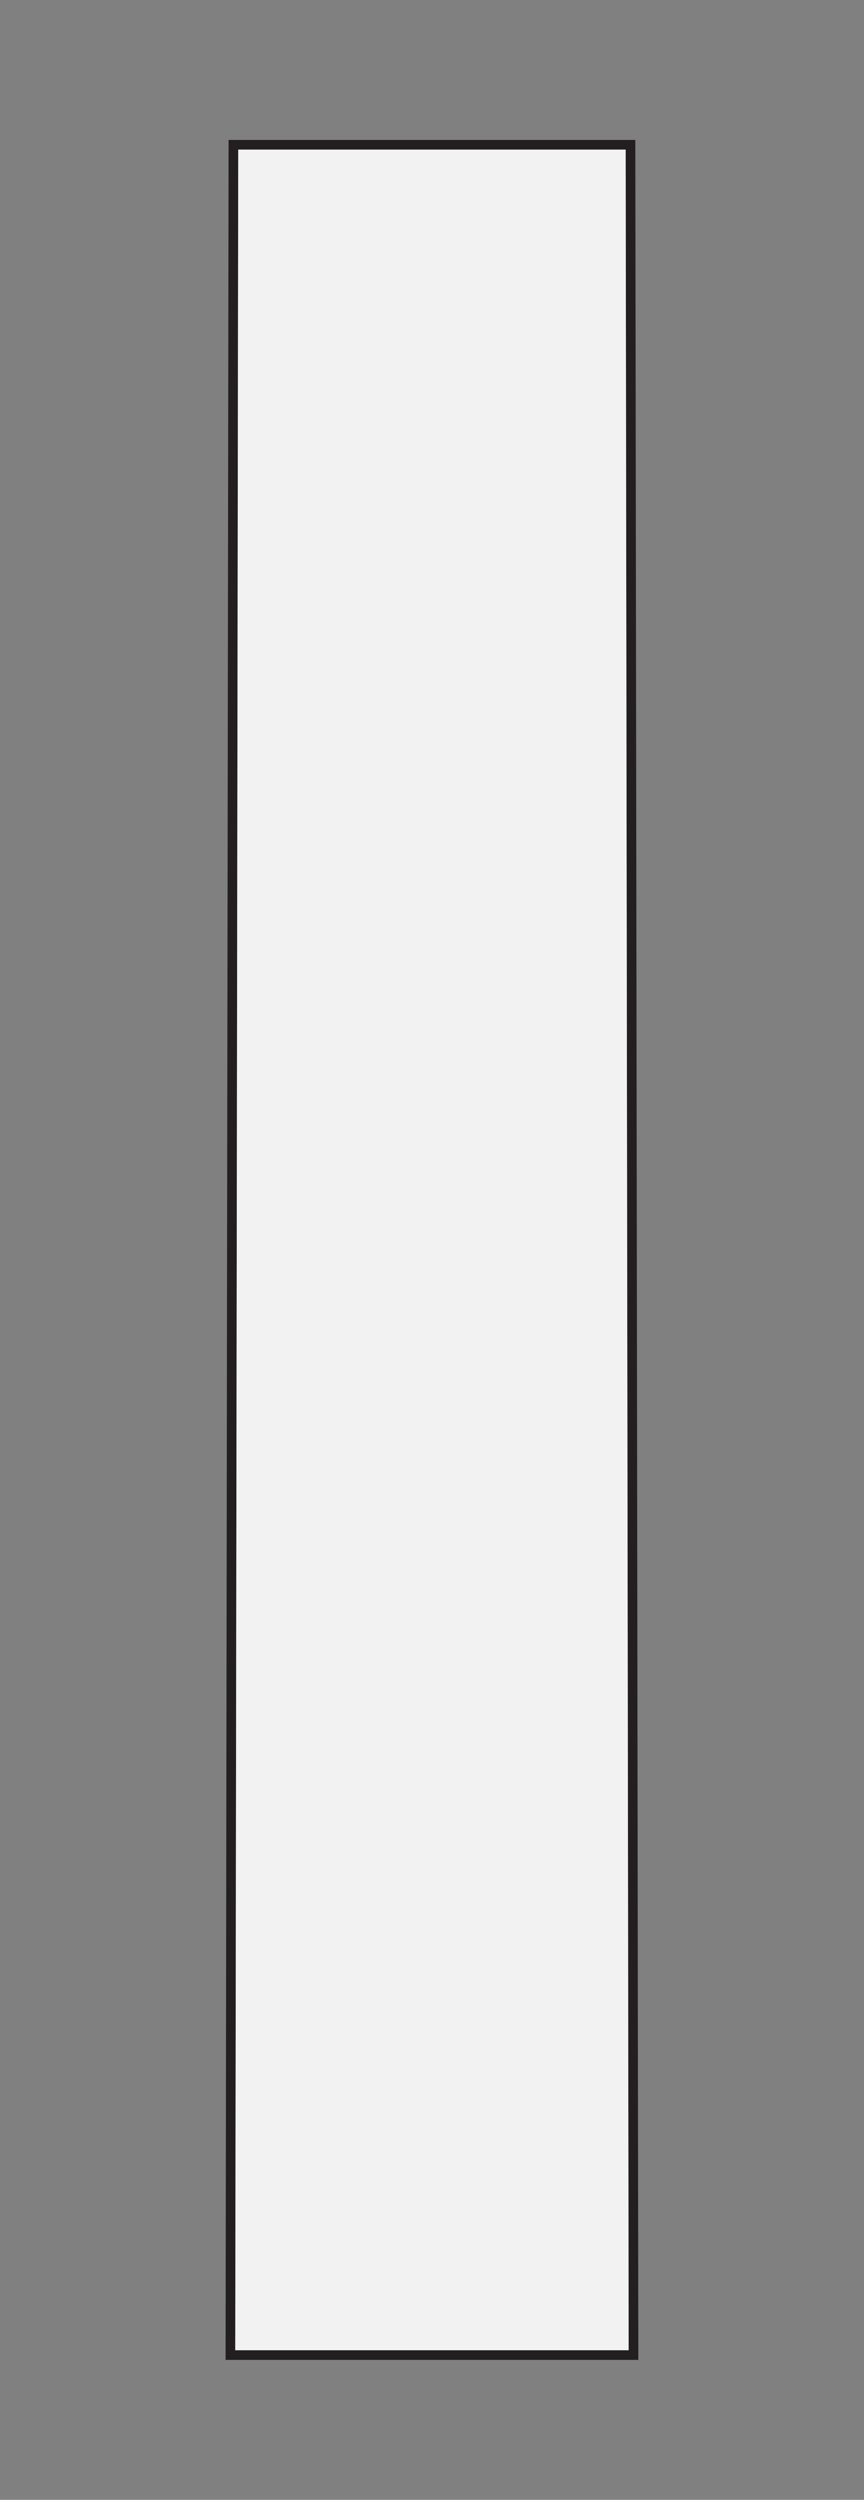<?xml version="1.0" encoding="UTF-8"?>
<svg id="Calque_2" data-name="Calque 2" xmlns="http://www.w3.org/2000/svg" viewBox="0 0 89.43 258.65">
  <rect x="0" y="0" width="89.43" height="258.65" fill="#808080" stroke="none"/>
  <defs>
    <style>
      .cls-1 {
        fill: #f2f2f2;
      }

      .cls-2 {
        fill: #231f20;
      }
    </style>
  </defs>
  <path class="cls-2" d="M65.76,14.98v-.5H23.66l-.31,229.19v.5h42.72l-.31-229.19ZM24.35,243.17l.31-227.69h40.1l.31,227.69H24.35Z"/>
  <polygon class="cls-1" points="65.07 243.17 24.35 243.17 24.66 15.48 64.76 15.48 65.07 243.17"/>
</svg>
